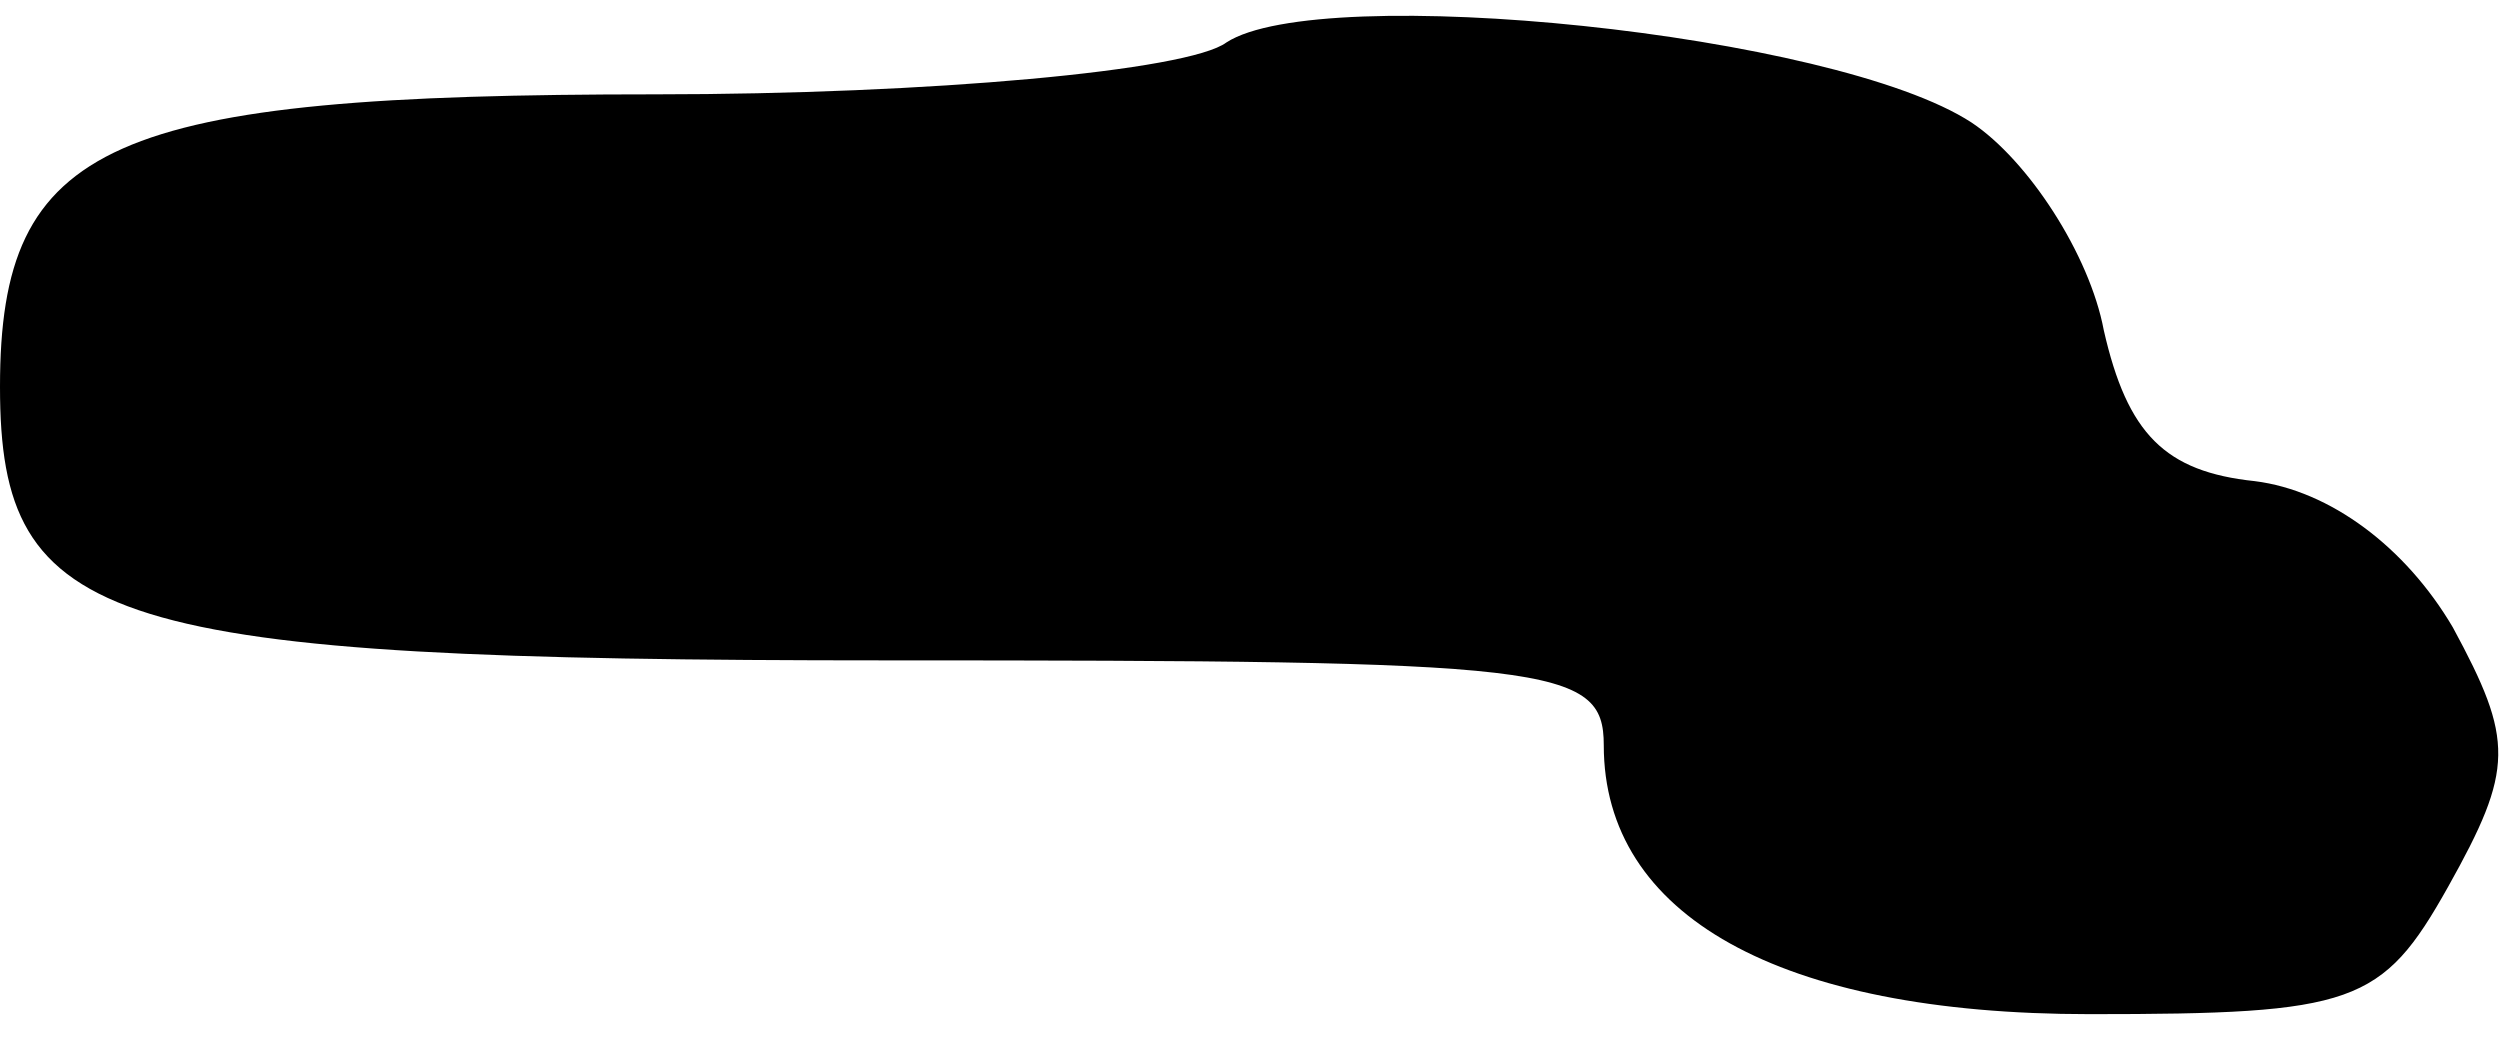 <?xml version="1.0" standalone="no"?>
<!DOCTYPE svg PUBLIC "-//W3C//DTD SVG 20010904//EN"
 "http://www.w3.org/TR/2001/REC-SVG-20010904/DTD/svg10.dtd">
<svg version="1.0" xmlns="http://www.w3.org/2000/svg"
 width="53pt" height="22pt" viewBox="0 0 53 22"
 preserveAspectRatio="xMidYMid meet">
<g transform="translate(0,22) scale(0.1,-0.1)"
fill="#000000" stroke="none">
<path fill="#000000" stroke="none" d="M260 211 c-8 -6 -63 -11 -121 -11 -116
0 -139 -10 -139 -62 0 -51 22 -58 188 -58 141 0 152 -1 152 -18 0 -36 37 -57
103 -57 56 0 62 2 76 27 14 25 14 31 1 55 -10 17 -26 29 -42 31 -19 2 -27 10
-32 32 -3 16 -16 36 -28 44 -29 19 -138 30 -158 17z"/>
</g>
</svg>
